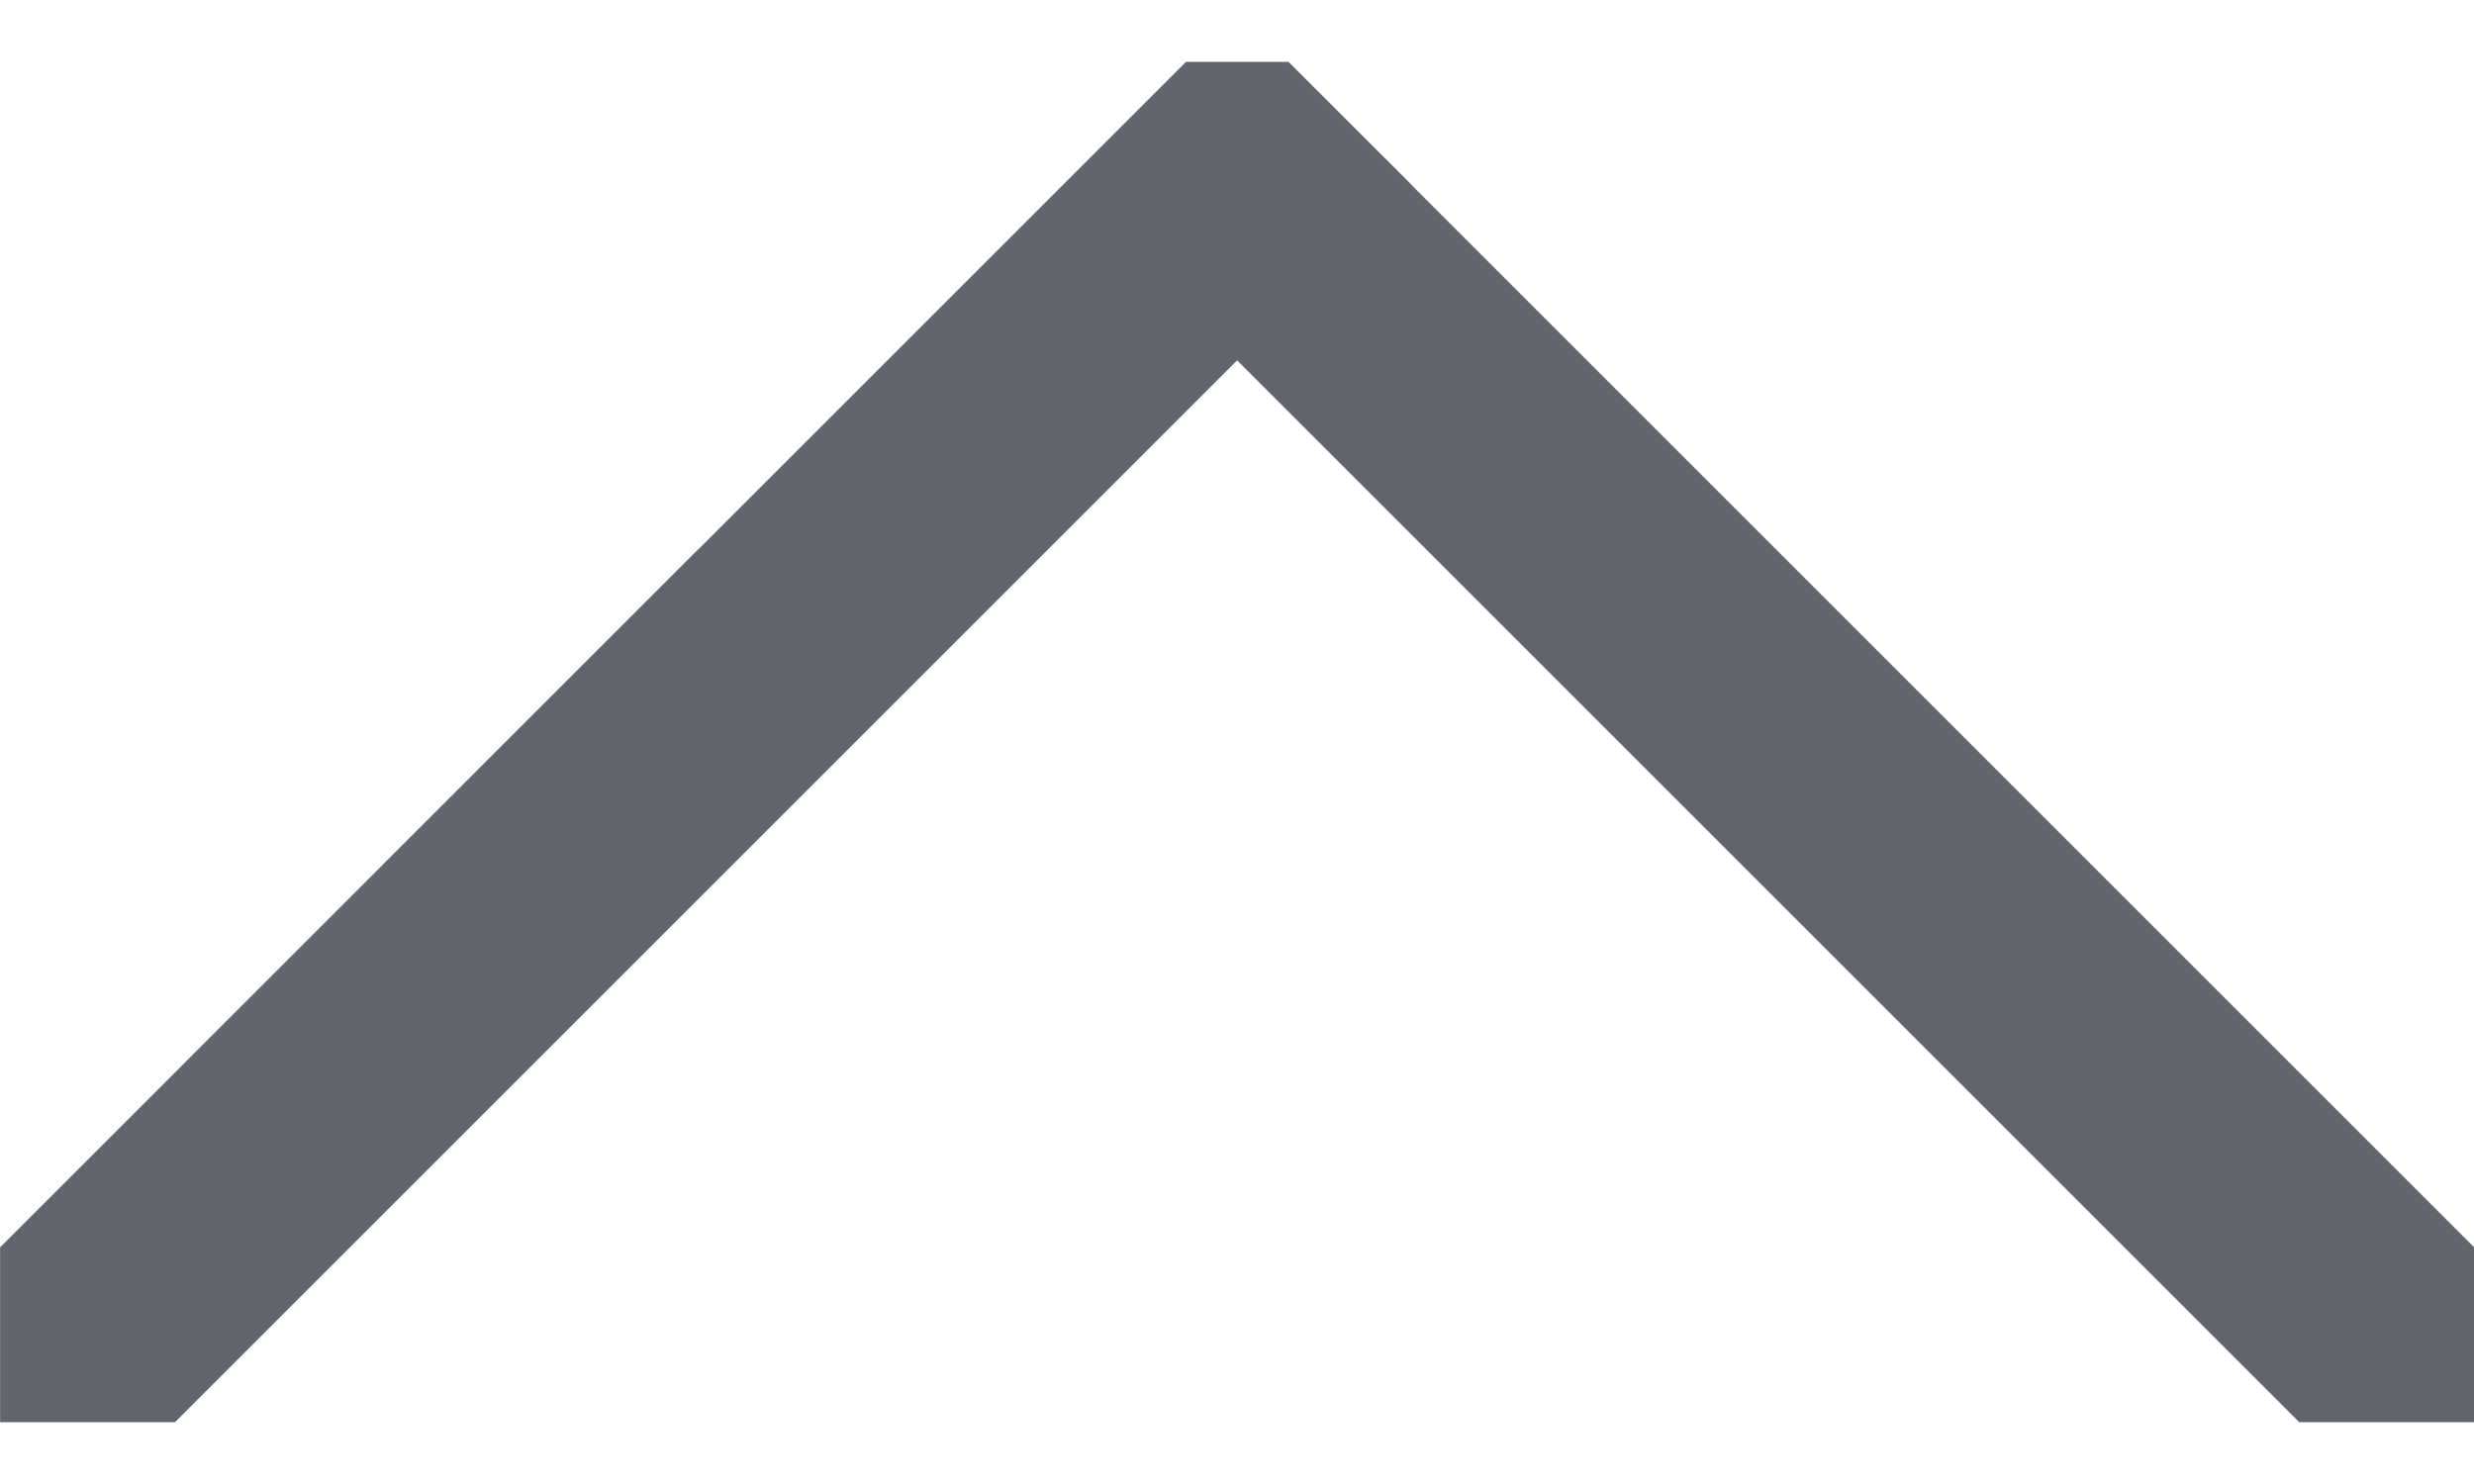 <?xml version="1.0" encoding="UTF-8"?>
<svg width="20px" height="12px" viewBox="0 0 20 12" version="1.1" xmlns="http://www.w3.org/2000/svg" xmlns:xlink="http://www.w3.org/1999/xlink">
    <title>chevronup thick</title>
    <g id="Icons" stroke="none" stroke-width="1" fill="none" fill-rule="evenodd">
        <g id="Icons-[All-Platforms]" transform="translate(-1199, -1174)" fill="#62656E">
            <g id="Icons_navigation_chevron_up" transform="translate(1197, 1168)">
                <polygon transform="translate(12.001, 12) rotate(-90) translate(-12.001, -12) " points="6.501 2 6.501 3.414 7.772 4.685 15.087 12 7.772 19.315 7.772 19.315 6.501 20.586 6.501 22 7.915 22 9.186 20.729 16.501 13.414 16.502 13.415 17.501 12.415 17.501 11.587 13.559 7.645 13.56 7.644 9.186 3.271 7.915 2"></polygon>
            </g>
        </g>
    </g>
</svg>
